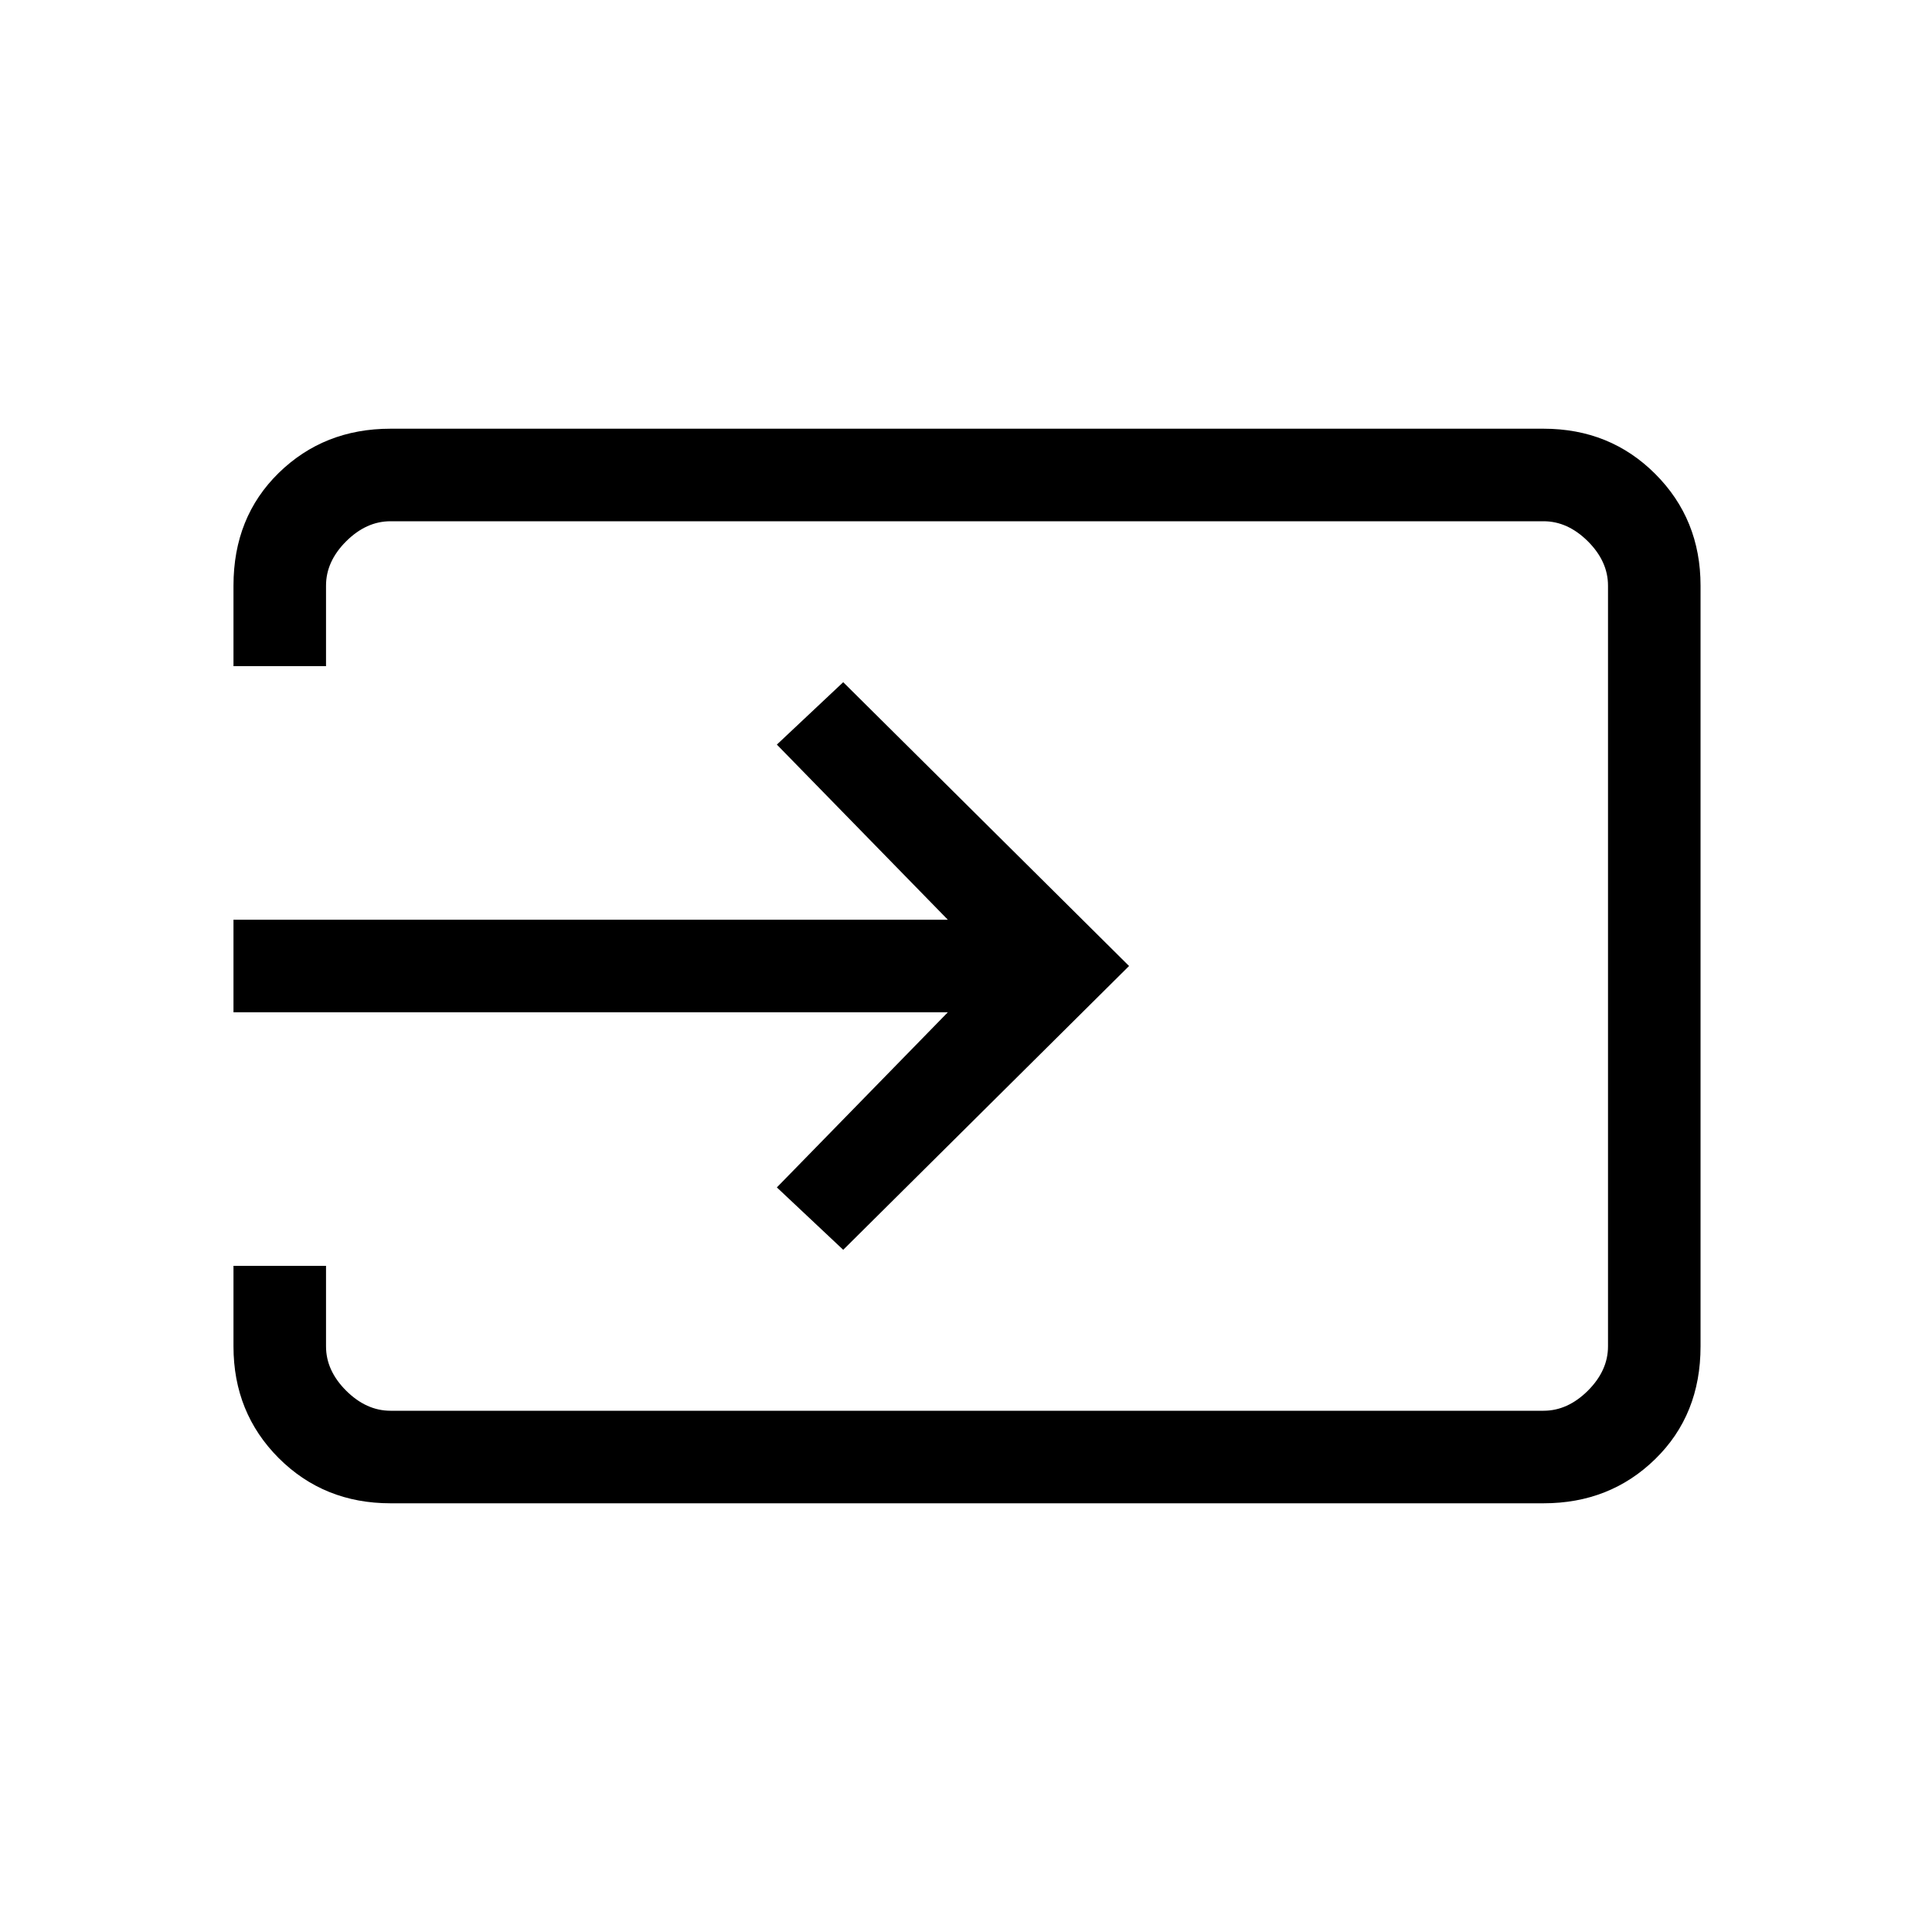 <svg xmlns="http://www.w3.org/2000/svg" height="20" width="20"><path d="M4.042 15.562q-.688 0-1.157-.468-.468-.469-.468-1.156v-.834h.958v.834q0 .25.208.458.209.208.459.208h11.937q.25 0 .459-.208.208-.208.208-.458V6.062q0-.25-.208-.458-.209-.208-.459-.208H4.042q-.25 0-.459.208-.208.208-.208.458v.834h-.958v-.834q0-.708.468-1.166.469-.458 1.157-.458h11.937q.688 0 1.156.468.469.469.469 1.156v7.876q0 .708-.469 1.166-.468.458-1.156.458Zm4.687-2.624-.687-.646 1.77-1.813H2.417v-.958h7.395l-1.77-1.813.687-.646L11.688 10Z"/></svg>
